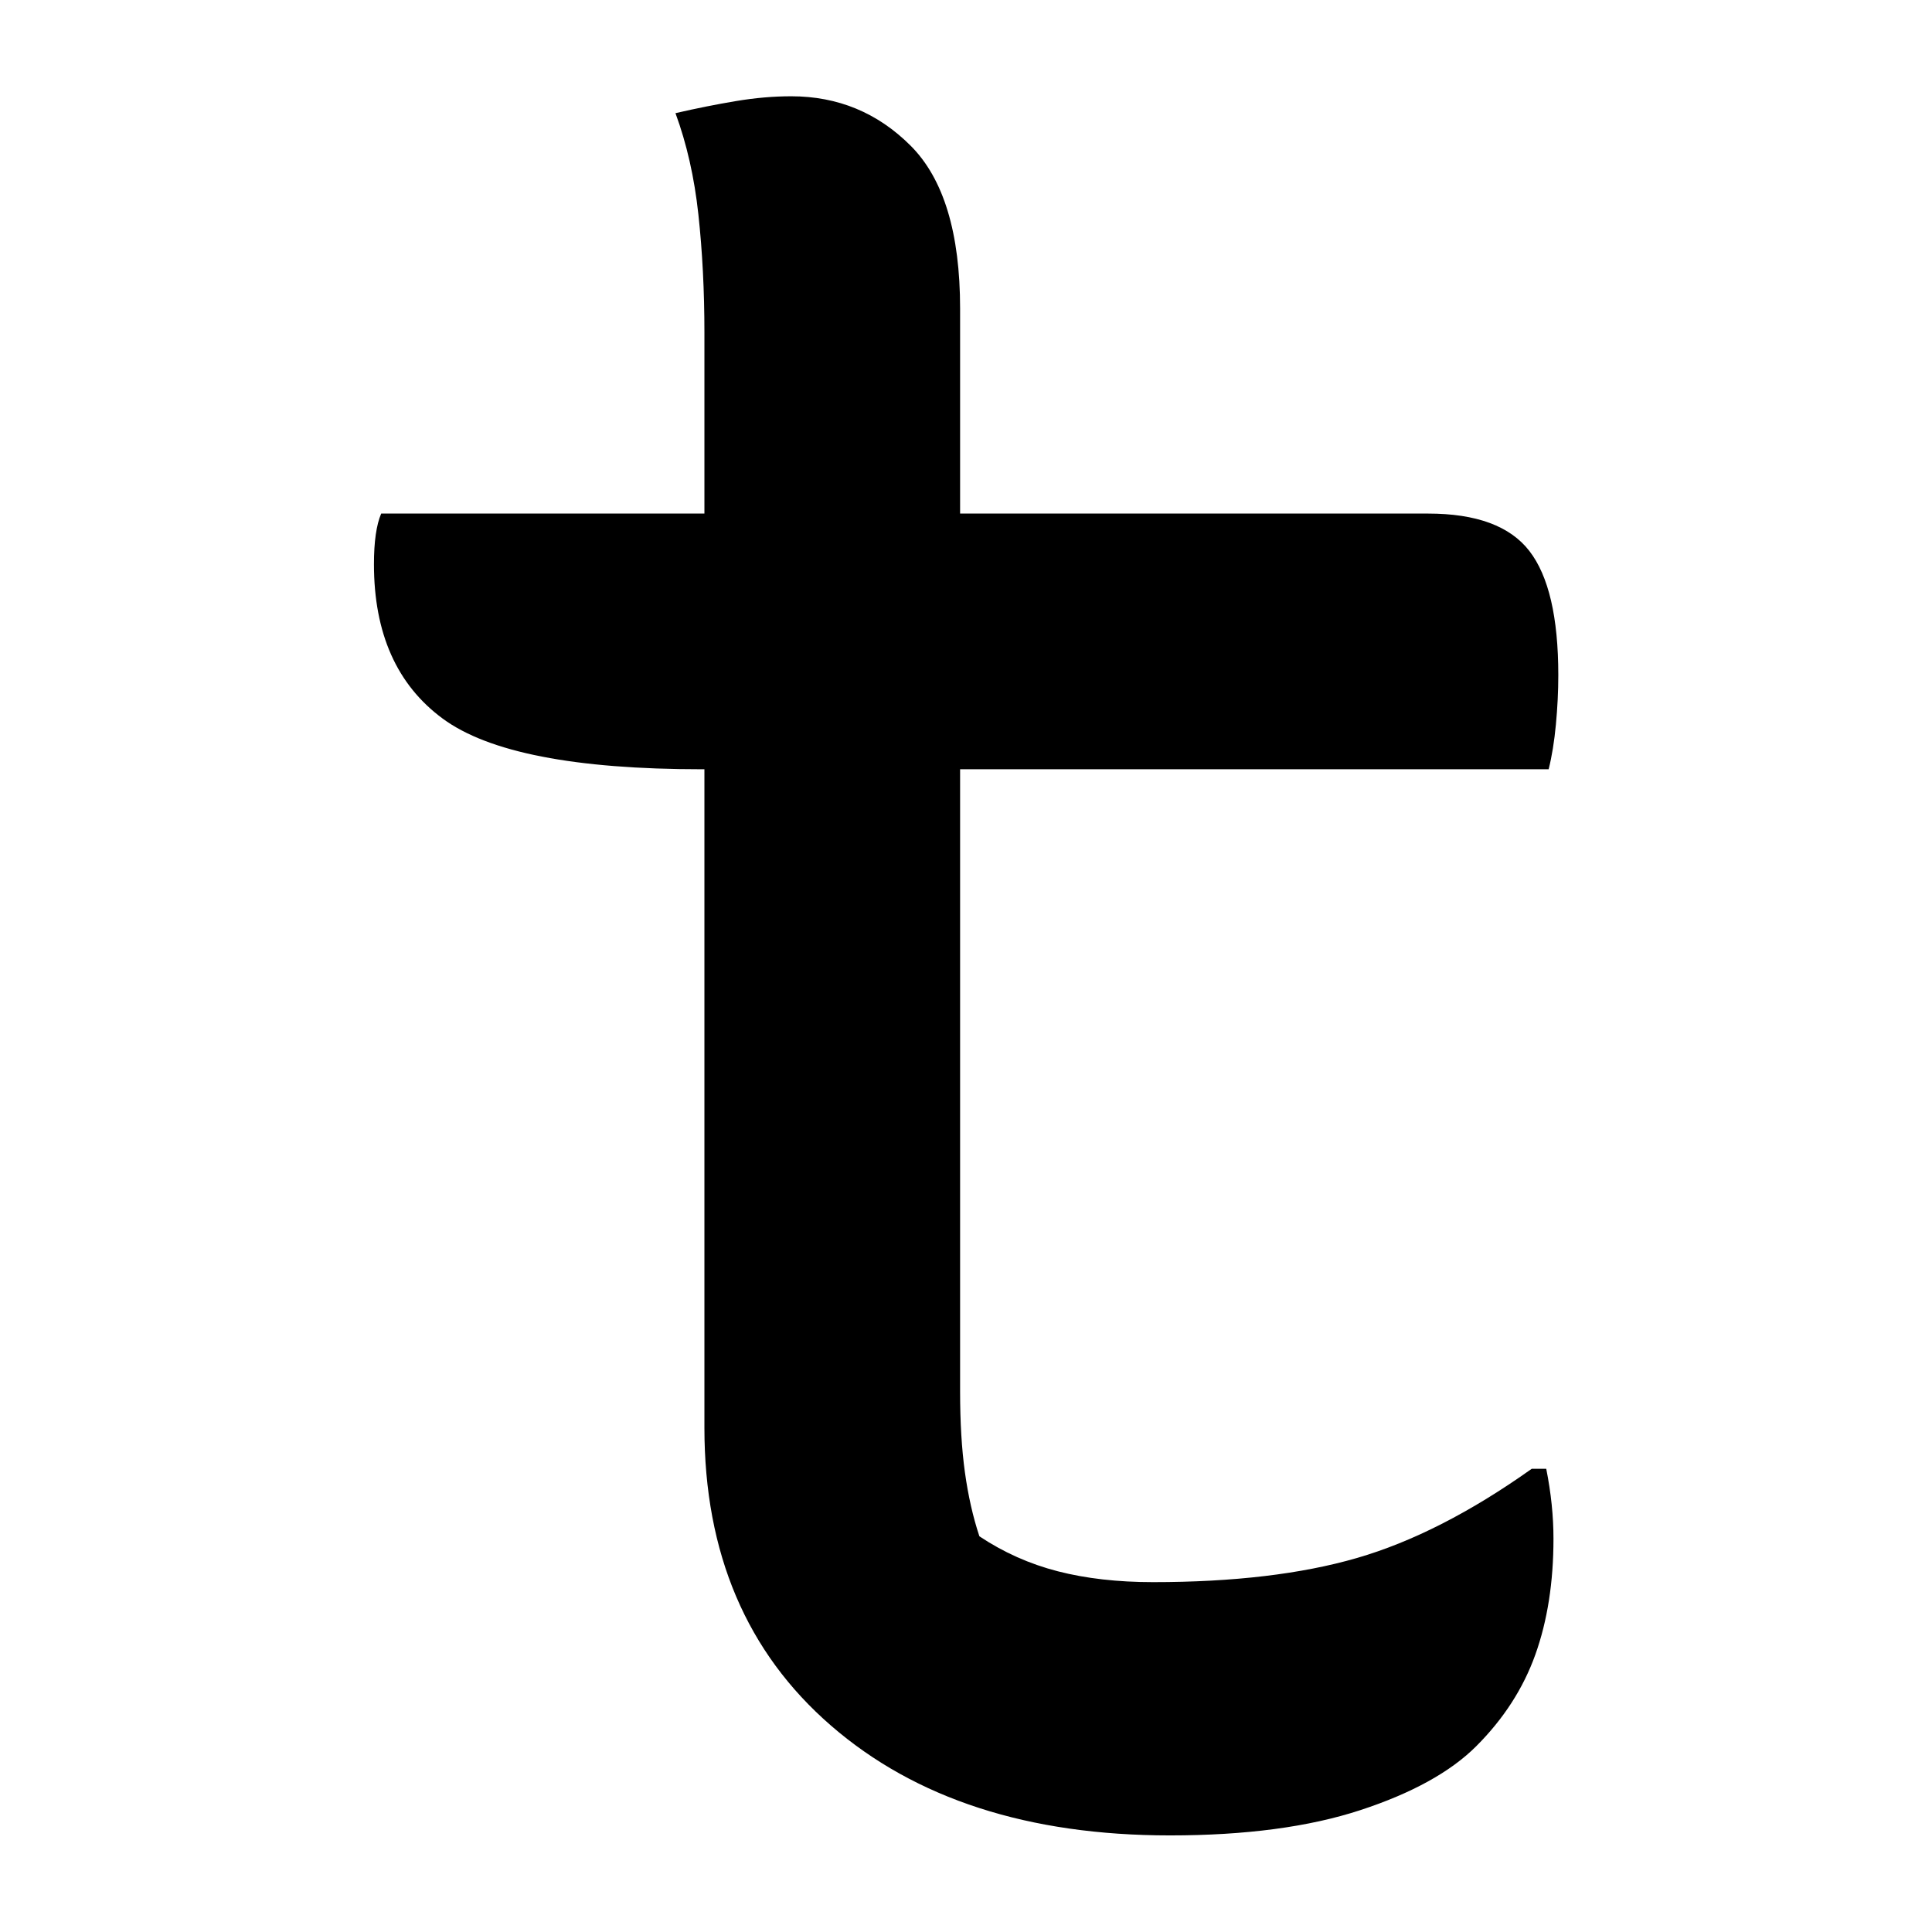 <?xml version="1.0" encoding="UTF-8"?>
<svg width="1000" height="1000" viewBox="0 0 1000 1000" version="1.1" xmlns="http://www.w3.org/2000/svg" xmlns:xlink="http://www.w3.org/1999/xlink">
 <path d="M26,267 l67,0 l0,37.5 c0,8.67,-0.42,16.83,-1.25,24.5 c-0.83,7.67,-2.42,14.67,-4.75,21 c4.33,1.0,8.5,1.83,12.5,2.5 c4.0,0.67,7.83,1,11.5,1 c9.67,0,17.92,-3.42,24.75,-10.25 c6.83,-6.83,10.25,-18.08,10.25,-33.75 l0,-42.5 l97,0 c10.0,0,17.0,-2.58,21,-7.75 c4.0,-5.17,6,-13.75,6,-25.75 c0,-3.33,-0.17,-6.75,-0.5,-10.25 c-0.33,-3.5,-0.83,-6.58,-1.5,-9.25 l-122,0 l0,-129 c0,-6.33,0.33,-11.92,1,-16.75 c0.67,-4.83,1.67,-9.25,3,-13.25 c5.0,-3.33,10.42,-5.75,16.25,-7.25 c5.83,-1.5,12.42,-2.25,19.75,-2.25 c16.67,0,30.75,1.67,42.25,5 c11.5,3.33,23.58,9.5,36.25,18.5 l3,0 c1.0,-5.0,1.5,-9.83,1.5,-14.5 c0,-9.0,-1.25,-17.0,-3.75,-24 c-2.5,-7.0,-6.58,-13.33,-12.25,-19 c-5.33,-5.33,-13.33,-9.75,-24,-13.25 c-10.67,-3.5,-23.83,-5.25,-39.5,-5.25 c-29.33,0,-52.75,7.58,-70.25,22.75 c-17.5,15.17,-26.25,35.75,-26.25,61.75 l0,136.5 l-0.5,0 c-26.33,0,-44.25,3.5,-53.75,10.5 c-9.5,7.0,-14.25,17.67,-14.25,32 c0,4.67,0.5,8.17,1.5,10.5 Z M26,267" fill="rgb(0,0,0)" transform="matrix(2.497,0.0,0.0,-2.497,132.386,932.524)"/>
</svg>